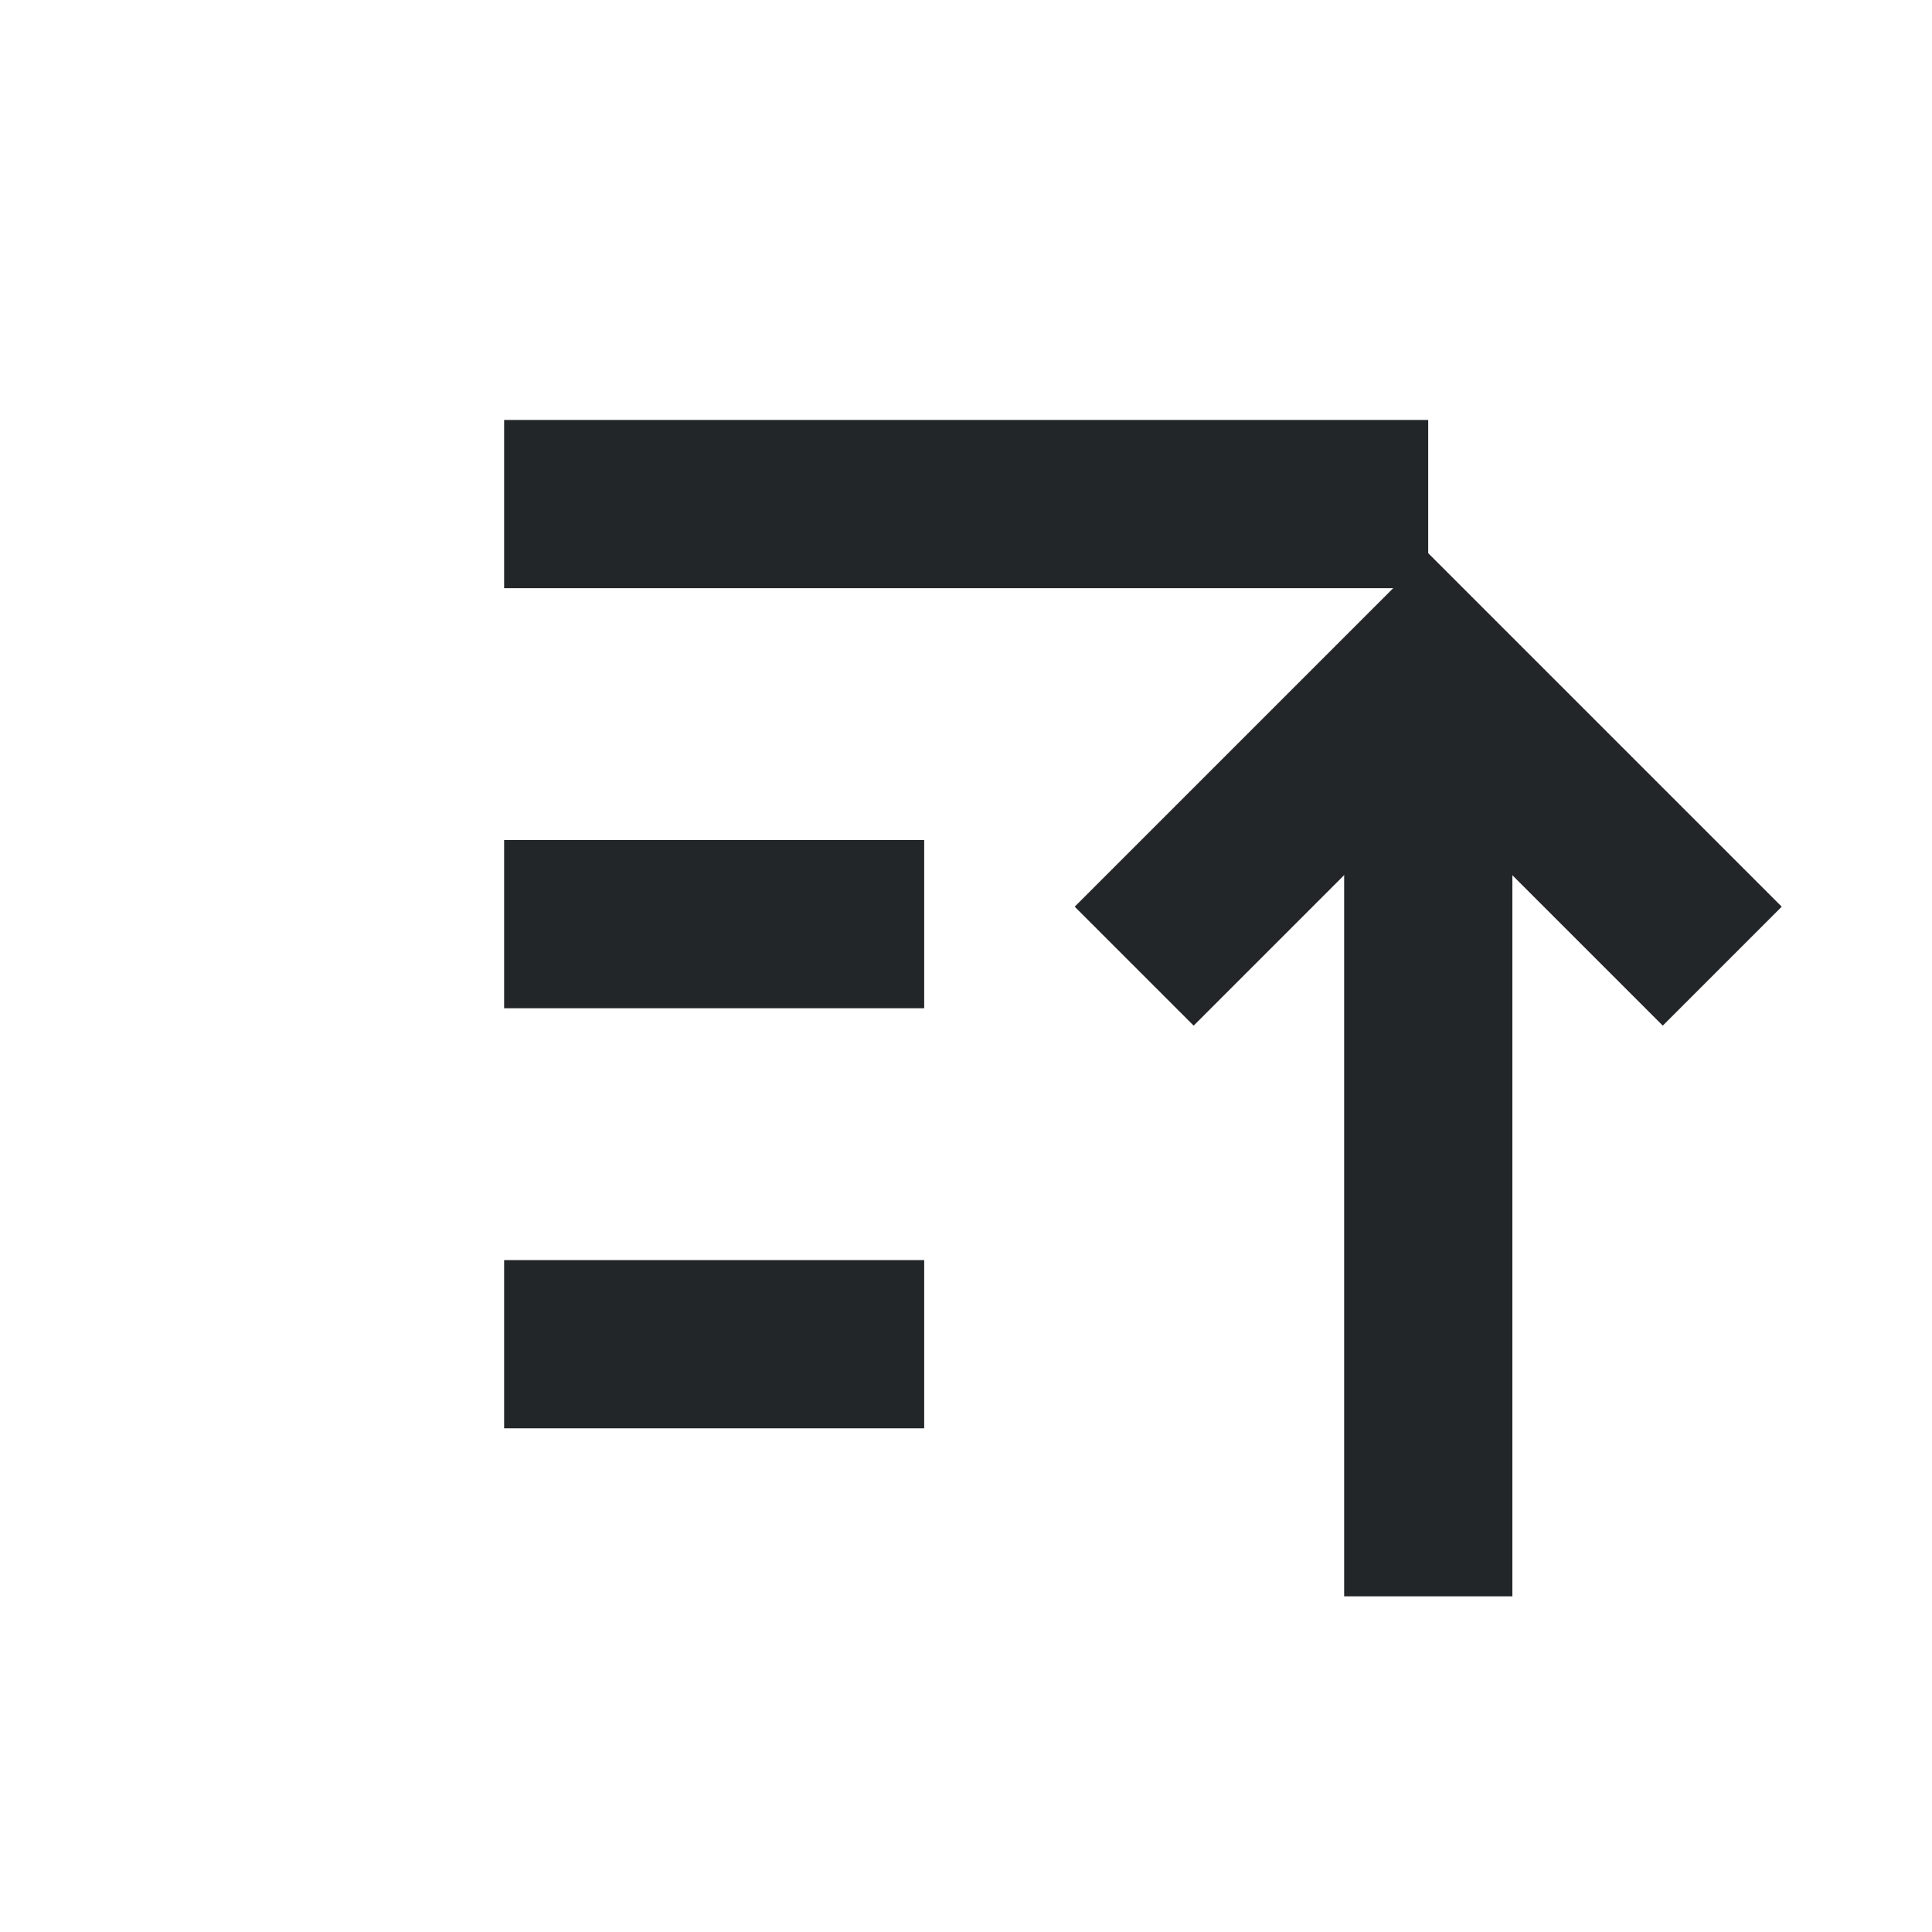 <?xml version='1.0' encoding='UTF-8' standalone='no'?>
<svg baseProfile="tiny" height="4.868mm" version="1.2" viewBox="0 0 23 23" width="4.868mm" xmlns="http://www.w3.org/2000/svg" xmlns:xlink="http://www.w3.org/1999/xlink">
    <style id="current-color-scheme" type="text/css">.ColorScheme-Text {color:#232629;}</style>
    <title>Qt SVG Document</title>
    <desc>Auto-generated by Helium window decoration</desc>
    <defs/>
    <g fill="none" fill-rule="evenodd" stroke="black" stroke-linecap="square" stroke-linejoin="bevel" stroke-width="1">
        <g class="ColorScheme-Text" fill="currentColor" fill-opacity="1" font-family="Adwaita Sans" font-size="16.667" font-style="normal" font-weight="400" stroke="none" transform="matrix(1.278,0,0,1.278,0,0)">
            <path d="M4.696,11.738 L8.609,11.738 L8.609,13.305 L4.696,13.305 L4.696,11.738" fill-rule="nonzero" vector-effect="none"/>
            <path d="M4.696,7.825 L8.609,7.825 L8.609,9.392 L4.696,9.392 L4.696,7.825" fill-rule="nonzero" vector-effect="none"/>
            <path d="M4.696,3.912 L13.304,3.912 L13.304,5.479 L4.696,5.479 L4.696,3.912" fill-rule="nonzero" vector-effect="none"/>
            <path d="M14.088,6.261 L14.088,14.87 L12.521,14.87 L12.521,6.261 L14.088,6.261" fill-rule="nonzero" vector-effect="none"/>
            <path d="M10.011,8.446 L12.75,5.707 L13.304,5.153 L13.858,5.707 L16.597,8.446 L15.489,9.554 L12.75,6.815 L13.304,6.261 L13.858,6.815 L11.119,9.554 L10.011,8.446" fill-rule="nonzero" vector-effect="none"/>
        </g>
    </g>
</svg>

